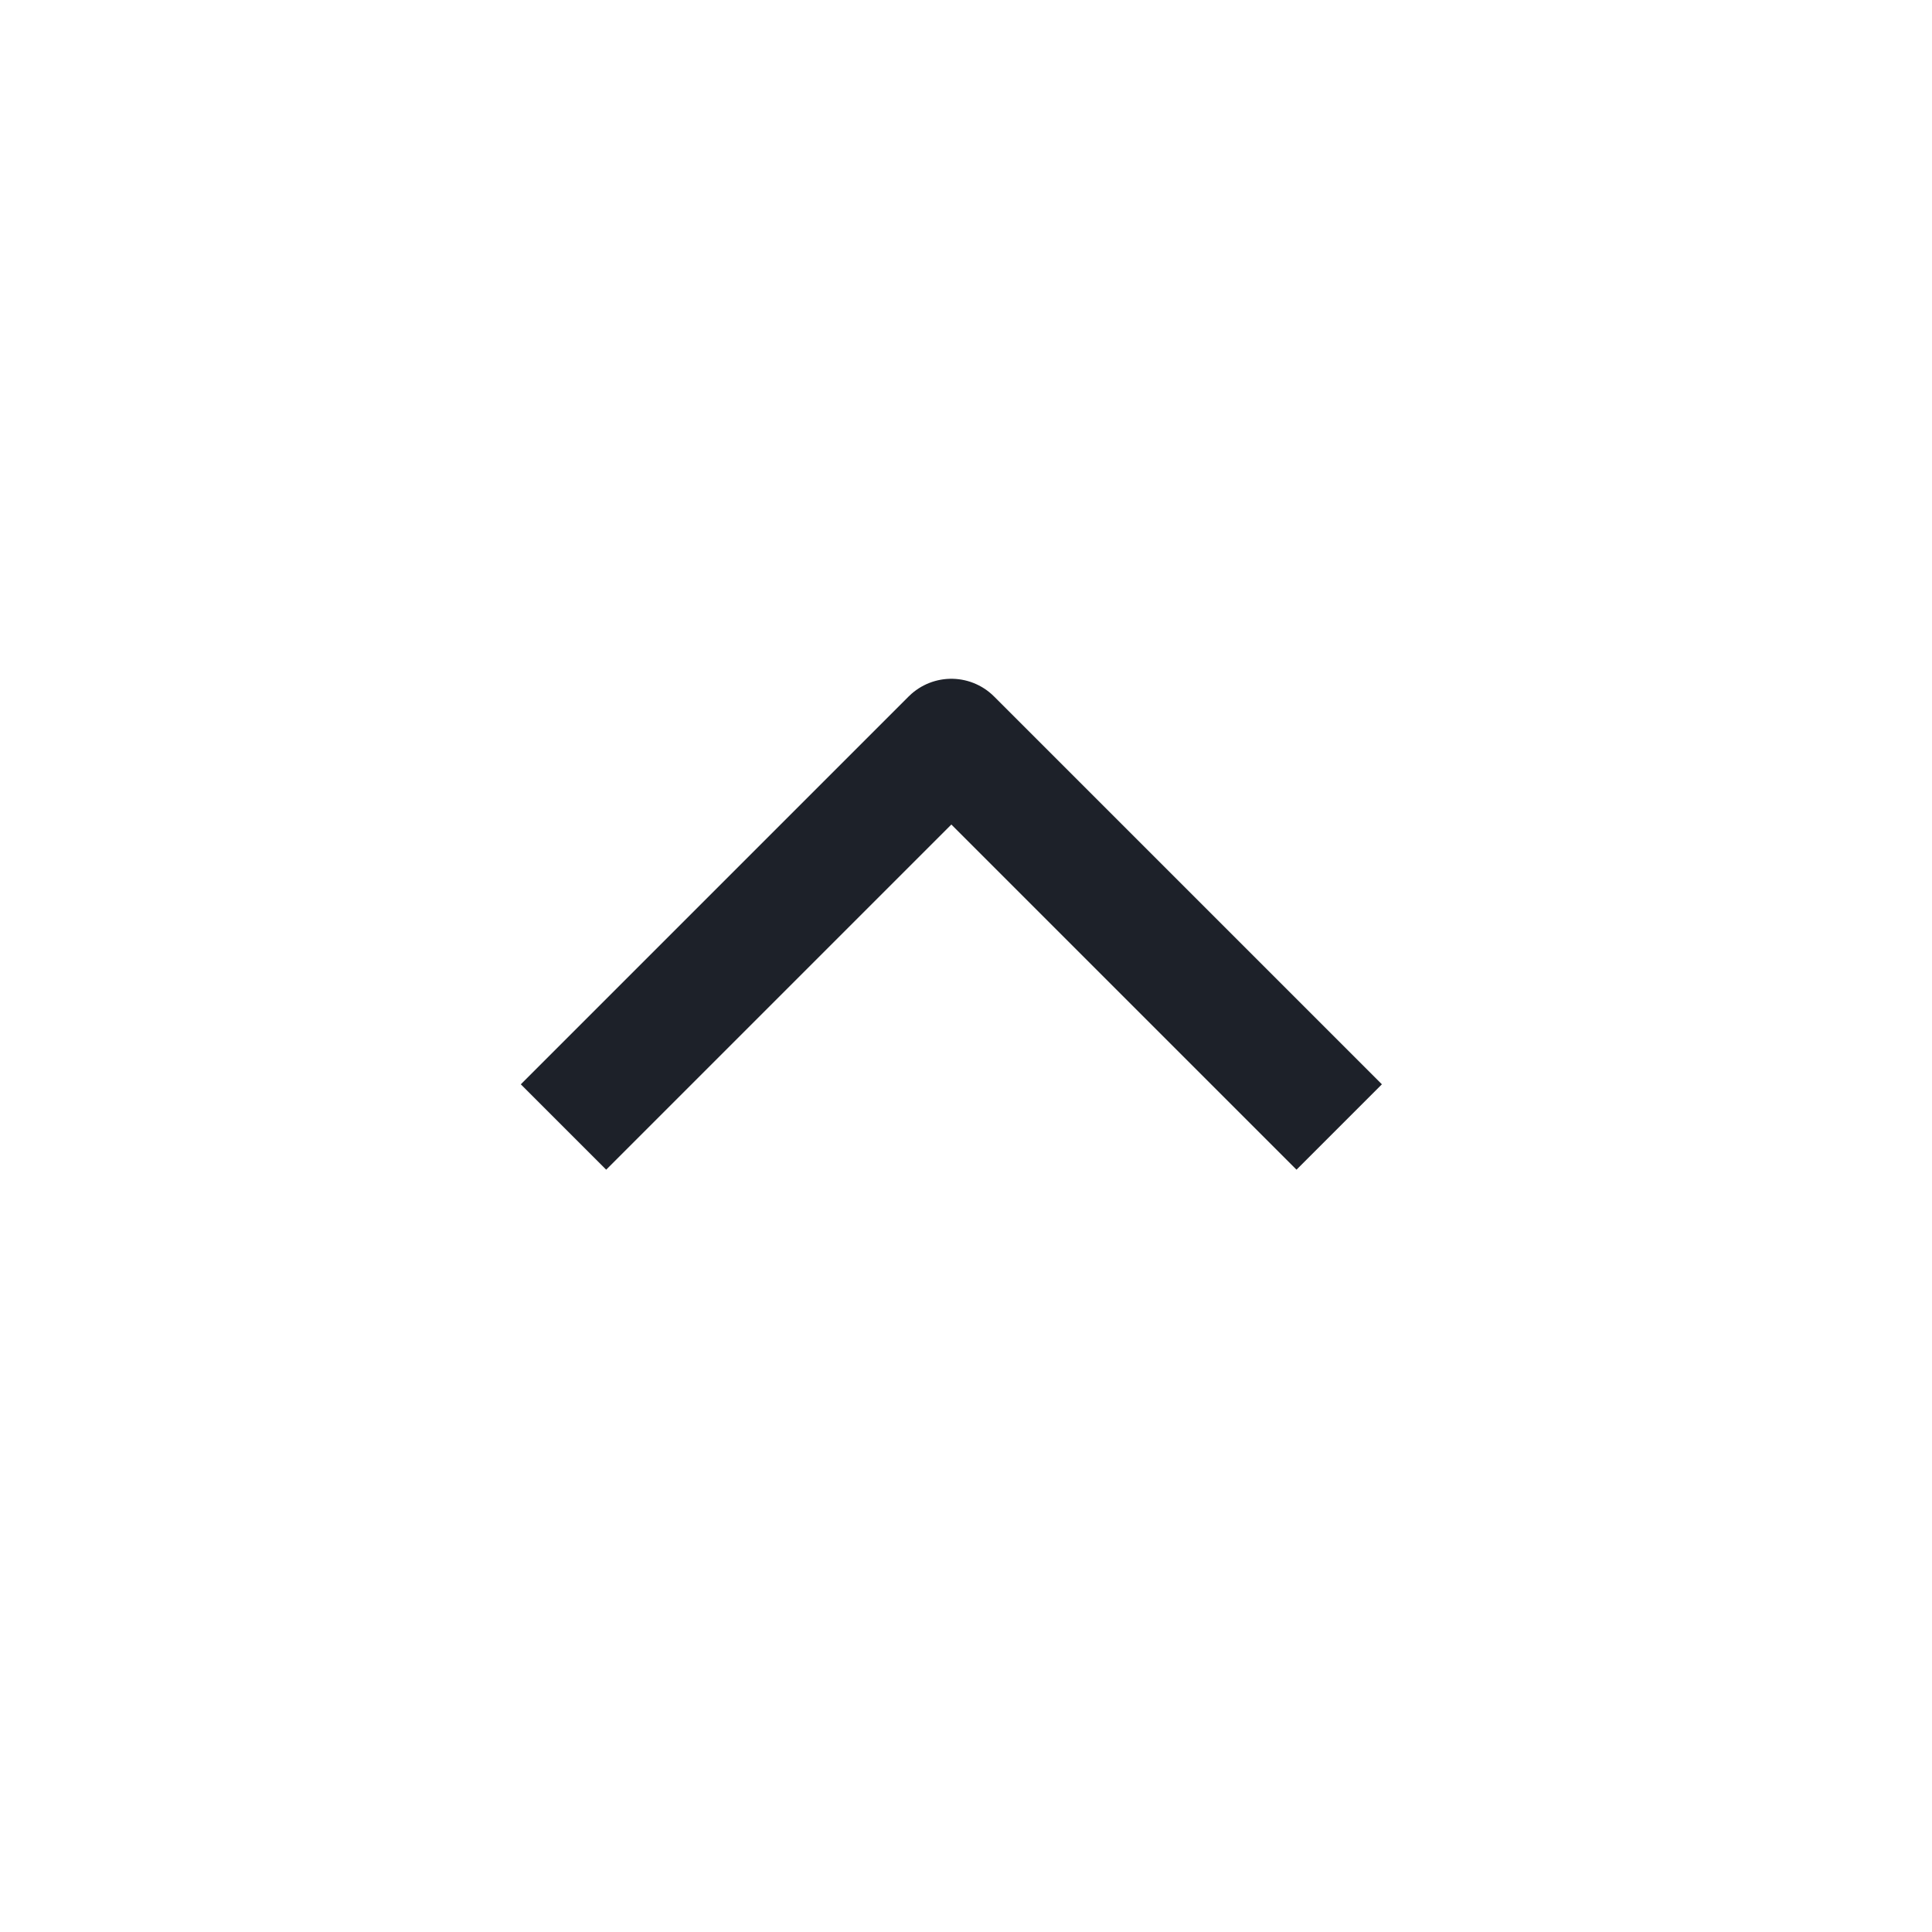 <svg width="24" height="24" viewBox="0 0 24 24" fill="none" xmlns="http://www.w3.org/2000/svg">
<path d="M7 14L11.818 9.182L16.636 14" stroke="#1D2129" stroke-width="1.5" stroke-linejoin="round"/>
</svg>
